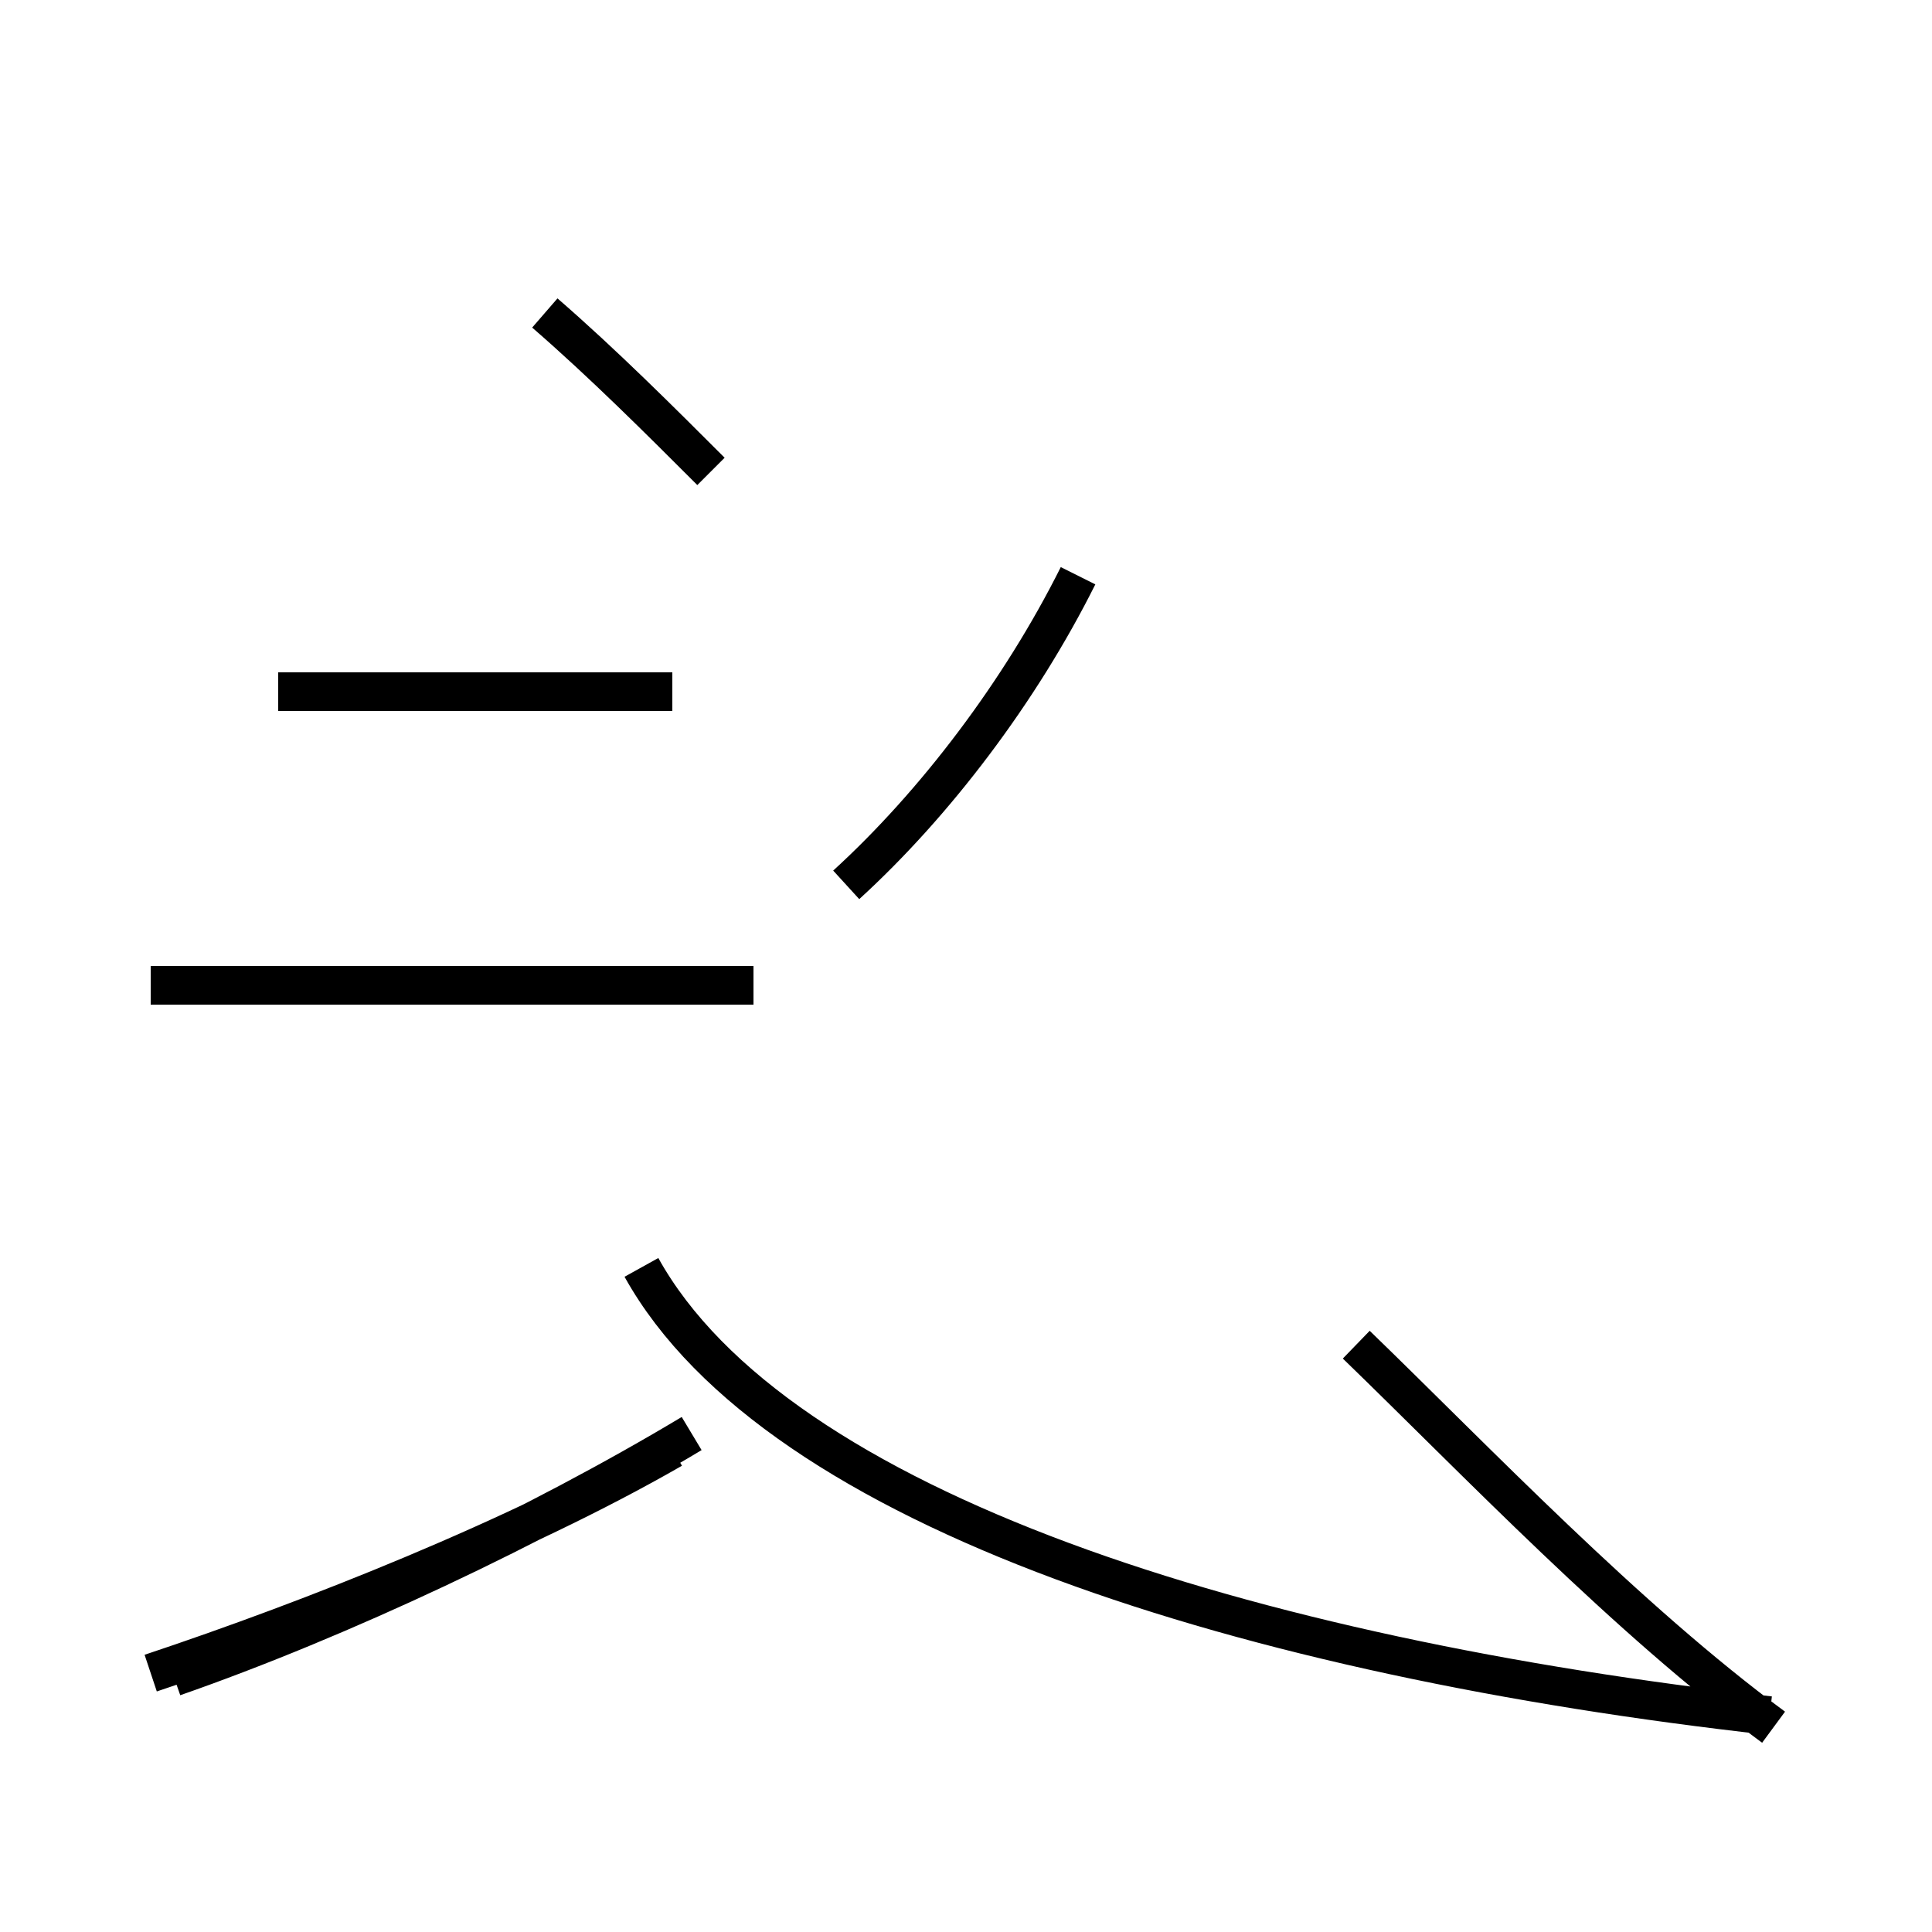 <?xml version='1.0' encoding='utf8'?>
<svg viewBox="0.0 -44.0 50.0 50.0" version="1.1" xmlns="http://www.w3.org/2000/svg">
<rect x="0.0" y="-44.0" width="50.0" height="50.0" fill="#808080" stroke="none"/>
<rect x="-1000" y="-1000" width="2000" height="2000" stroke="white" fill="white"/>
<g style="fill:none; stroke:#000000;  stroke-width:1">
<path d="M 18.4 31.8 C 17.1 33.1 15.6 34.6 14.1 35.9 M 17.4 26.1 L 7.2 26.1 M 3.9 0.7 C 8.1 2.1 13.4 4.2 17.4 6.5 M 19.5 18.5 L 3.9 18.5 M 4.5 0.6 C 8.8 2.1 13.9 4.5 17.9 6.9 M 21.9 21.1 C 24.2 23.2 26.4 26.1 27.9 29.1 M 45.8 -0.4 C 32.4 1.1 20.1 4.9 16.6 11.2 M 45.9 -0.7 C 42.1 2.1 38.2 6.2 35.1 9.2 " transform="scale(1, -1)" />
</g>
</svg>
